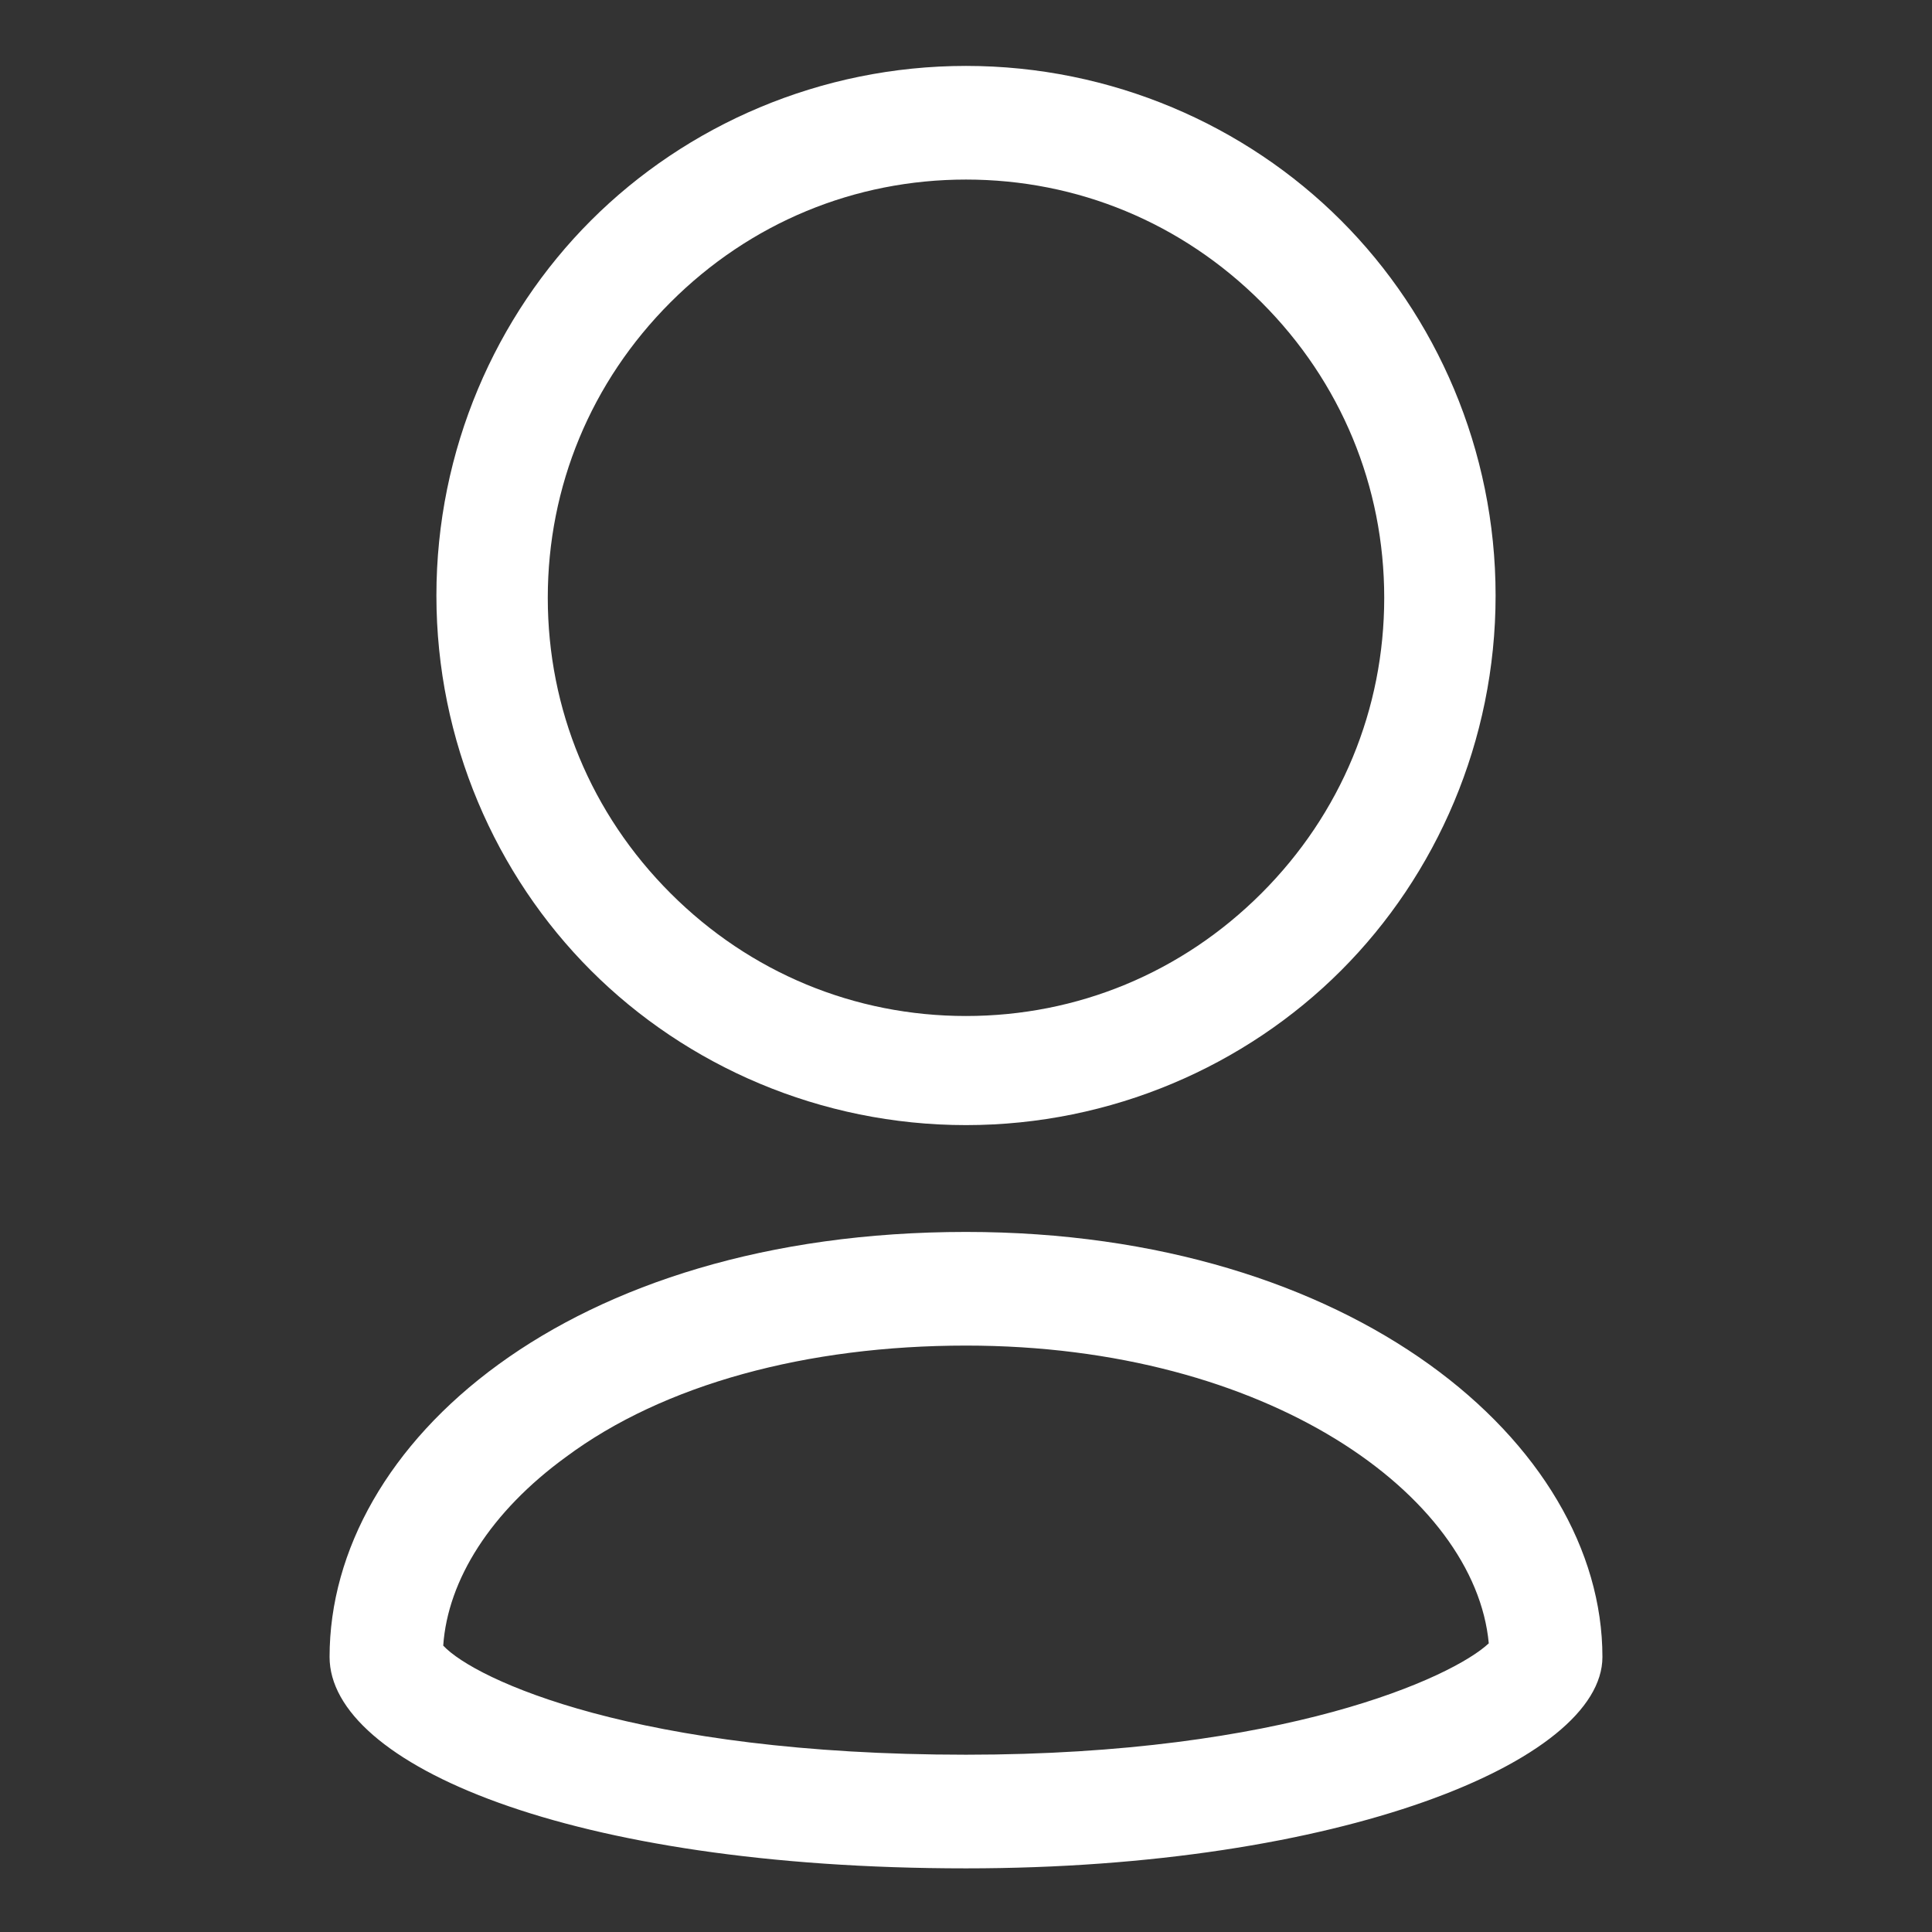 <svg xmlns="http://www.w3.org/2000/svg" version="1.2" baseProfile="tiny" x="0" y="0" width="30" height="30" viewBox="-72.5 12.5 85 85" xml:space="preserve"><rect x="-72.5" y="12.5" width="85" height="85" fill="#333333" stroke="none"/><path fill="#FFFFFF" d="M-30 20.4c4.9 0 9.5 1.9 13 5.4 3.5 3.5 5.4 8.1 5.4 13 0 4.9-1.9 9.5-5.4 13 -3.5 3.5-8.1 5.4-13 5.4s-9.5-1.9-13-5.4c-3.5-3.5-5.4-8.1-5.4-13 0-4.9 1.9-9.5 5.4-13C-39.5 22.3-34.9 20.4-30 20.4M-30 71.7c13.3 0 22.4 6.6 23 13.1 -1.6 1.5-9 4.9-23 4.9 -14.5 0-21.6-3.3-23-4.8 0.2-2.9 2.1-5.9 5.4-8.3C-43.3 73.4-37 71.7-30 71.7M-30 15.4c-6.4 0-12.3 2.6-16.5 6.8 -4.2 4.2-6.8 10.1-6.8 16.5s2.6 12.3 6.8 16.5C-42.3 59.4-36.4 62-30 62s12.3-2.6 16.5-6.8c4.2-4.2 6.8-10.1 6.8-16.5s-2.6-12.3-6.8-16.5C-17.7 18-23.6 15.4-30 15.4L-30 15.4zM-30 66.7c-17.5 0-28 9.3-28 18.7 0 4.7 10.5 9.3 28 9.3 16.4 0 28-4.7 28-9.3C-2 76-13 66.7-30 66.7L-30 66.7z"/></svg>